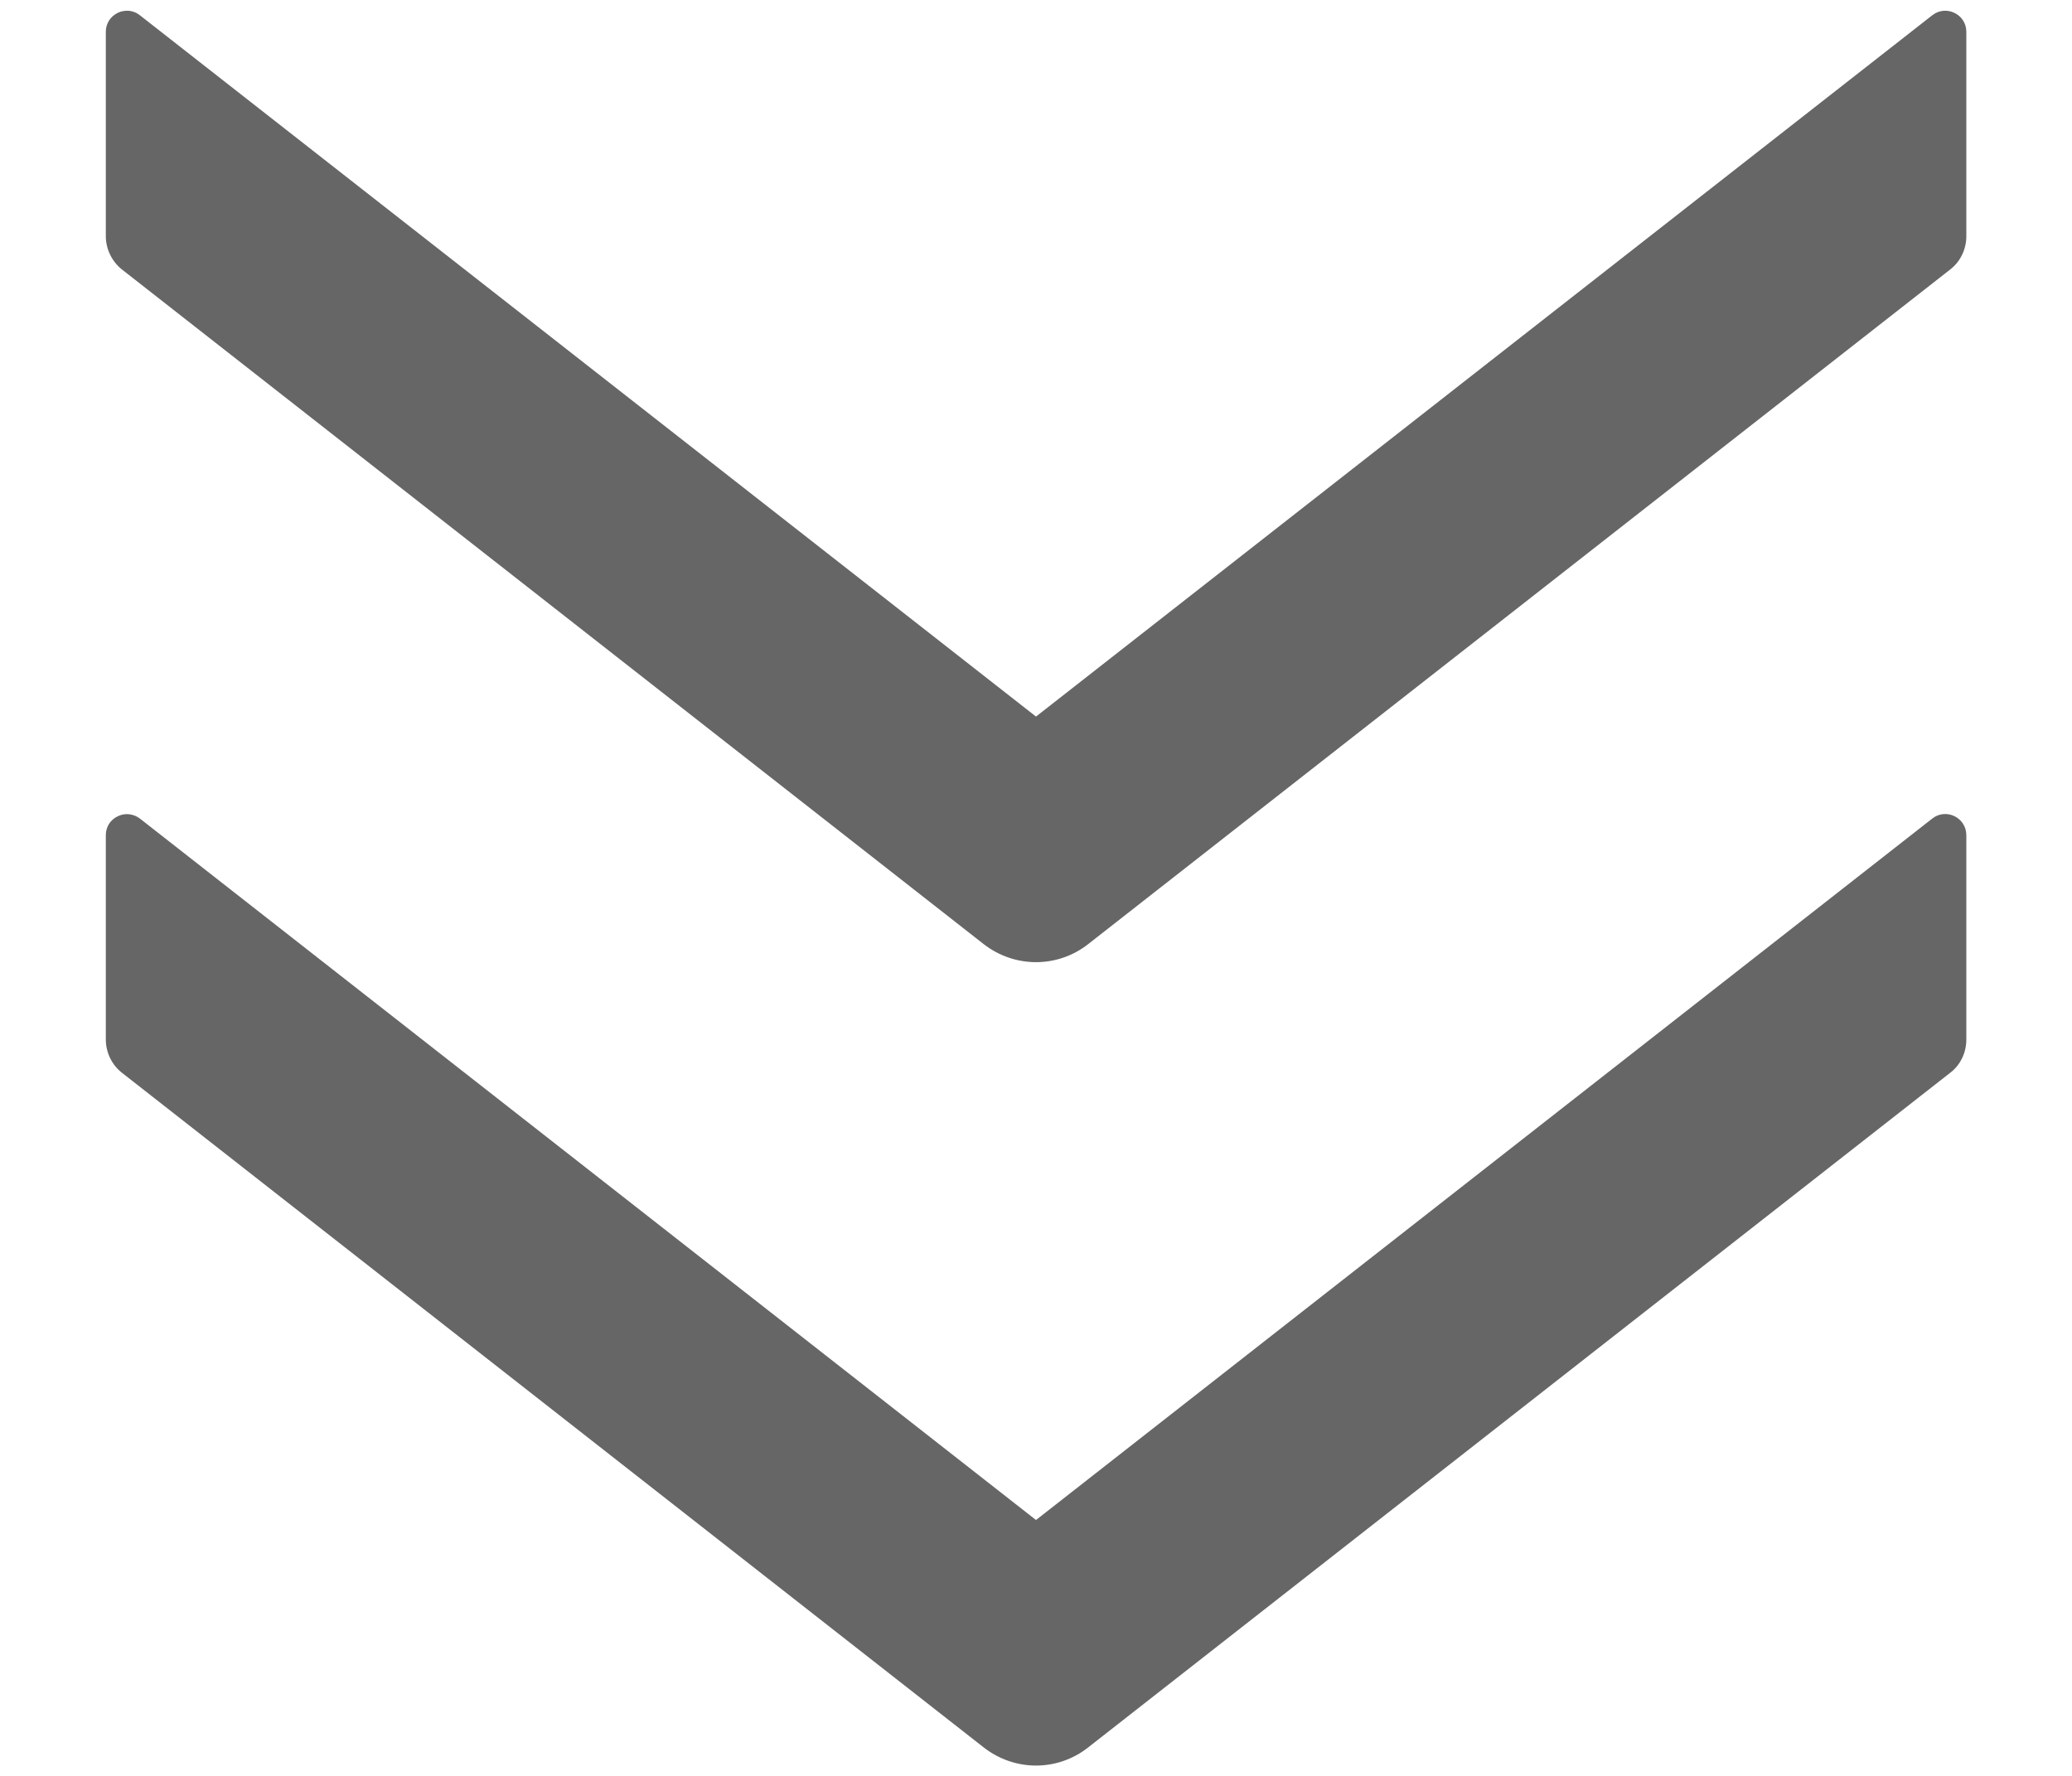 <svg width="14" height="12" viewBox="0 0 14 12" fill="currentColor" xmlns="http://www.w3.org/2000/svg">
<path d="M7.352 6.38L13.177 1.821C13.247 1.767 13.286 1.683 13.286 1.596V0.215C13.286 0.096 13.149 0.03 13.056 0.103L7 4.842L0.945 0.103C0.924 0.086 0.899 0.076 0.872 0.073C0.846 0.071 0.819 0.075 0.795 0.087C0.771 0.099 0.75 0.117 0.736 0.14C0.722 0.162 0.715 0.189 0.715 0.215V1.596C0.715 1.683 0.756 1.767 0.824 1.821L6.647 6.38C6.856 6.542 7.145 6.542 7.352 6.38V6.38ZM7.352 11.808L13.177 7.249C13.247 7.196 13.286 7.112 13.286 7.024V5.644C13.286 5.524 13.149 5.458 13.056 5.531L7 10.271L0.945 5.531C0.924 5.515 0.899 5.505 0.872 5.502C0.846 5.499 0.819 5.504 0.795 5.516C0.771 5.527 0.75 5.546 0.736 5.568C0.722 5.591 0.715 5.617 0.715 5.644V7.024C0.715 7.112 0.756 7.196 0.824 7.249L6.647 11.808C6.856 11.971 7.145 11.971 7.352 11.808V11.808Z" fill="#666666"/>
</svg>
